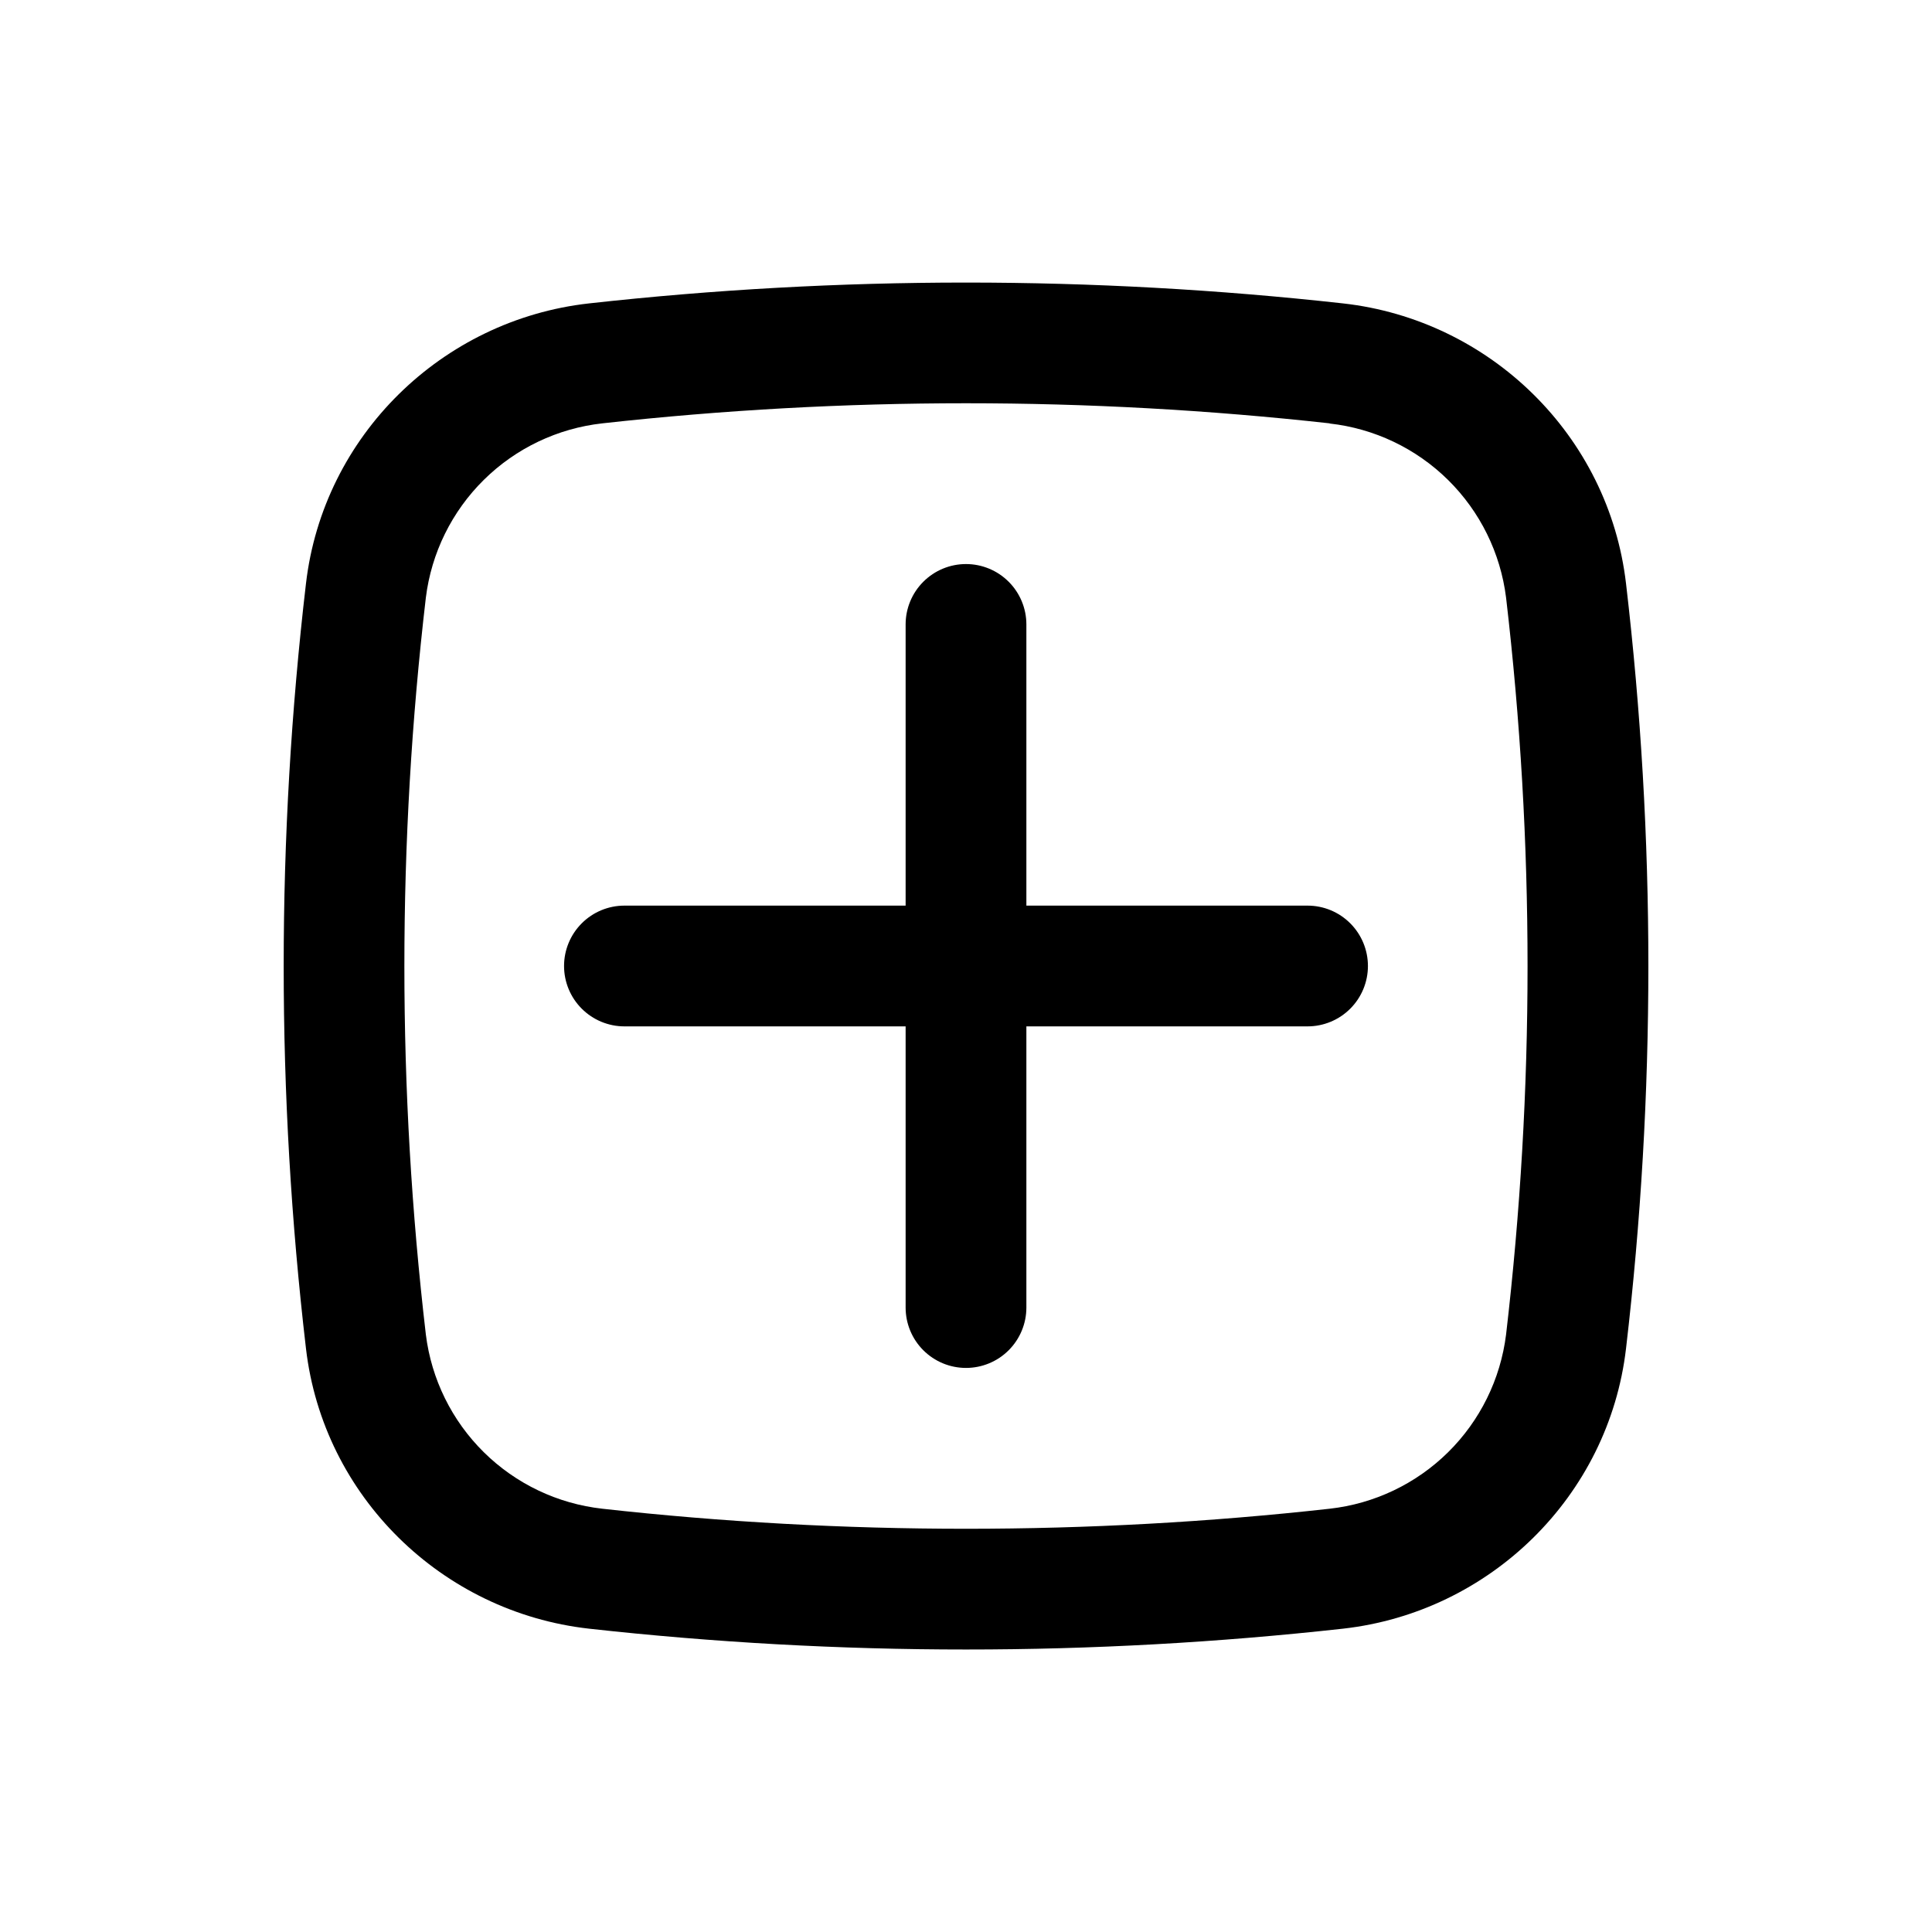 <svg width="107" height="107" viewBox="0 0 107 107" fill="none" xmlns="http://www.w3.org/2000/svg">
<path d="M31.239 53.5C31.239 52.613 31.592 51.763 32.219 51.136C32.846 50.508 33.696 50.156 34.583 50.156H50.156V34.583C50.156 33.696 50.508 32.846 51.136 32.219C51.763 31.592 52.613 31.239 53.5 31.239C54.387 31.239 55.237 31.592 55.864 32.219C56.491 32.846 56.844 33.696 56.844 34.583V50.156H72.417C73.303 50.156 74.154 50.508 74.781 51.136C75.408 51.763 75.76 52.613 75.76 53.5C75.76 54.387 75.408 55.237 74.781 55.864C74.154 56.491 73.303 56.844 72.417 56.844H56.844V72.417C56.844 73.303 56.491 74.154 55.864 74.781C55.237 75.408 54.387 75.76 53.5 75.76C52.613 75.76 51.763 75.408 51.136 74.781C50.508 74.154 50.156 73.303 50.156 72.417V56.844H34.583C33.696 56.844 32.846 56.491 32.219 55.864C31.592 55.237 31.239 54.387 31.239 53.5Z" fill="currentColor"/>
<path fill-rule="evenodd" clip-rule="evenodd" d="M32.622 16.803C46.498 15.265 60.502 15.265 74.378 16.803C82.524 17.713 89.1 24.128 90.054 32.318C91.704 46.393 91.704 60.611 90.054 74.686C89.095 82.876 82.519 89.287 74.378 90.201C60.502 91.739 46.498 91.739 32.622 90.201C24.476 89.287 17.9 82.876 16.946 74.686C15.3 60.611 15.3 46.393 16.946 32.318C17.9 24.128 24.481 17.713 32.622 16.803ZM73.638 23.446C60.254 21.963 46.746 21.963 33.362 23.446C30.884 23.721 28.571 24.823 26.797 26.575C25.023 28.326 23.891 30.625 23.585 33.099C21.999 46.656 21.999 60.352 23.585 73.91C23.892 76.383 25.024 78.681 26.798 80.431C28.572 82.182 30.885 83.283 33.362 83.558C46.634 85.038 60.366 85.038 73.638 83.558C76.115 83.282 78.426 82.18 80.199 80.43C81.972 78.68 83.103 76.383 83.411 73.91C84.997 60.352 84.997 46.656 83.411 33.099C83.103 30.627 81.971 28.331 80.198 26.581C78.425 24.832 76.114 23.731 73.638 23.455V23.446Z" fill="currentColor"/>
</svg>
